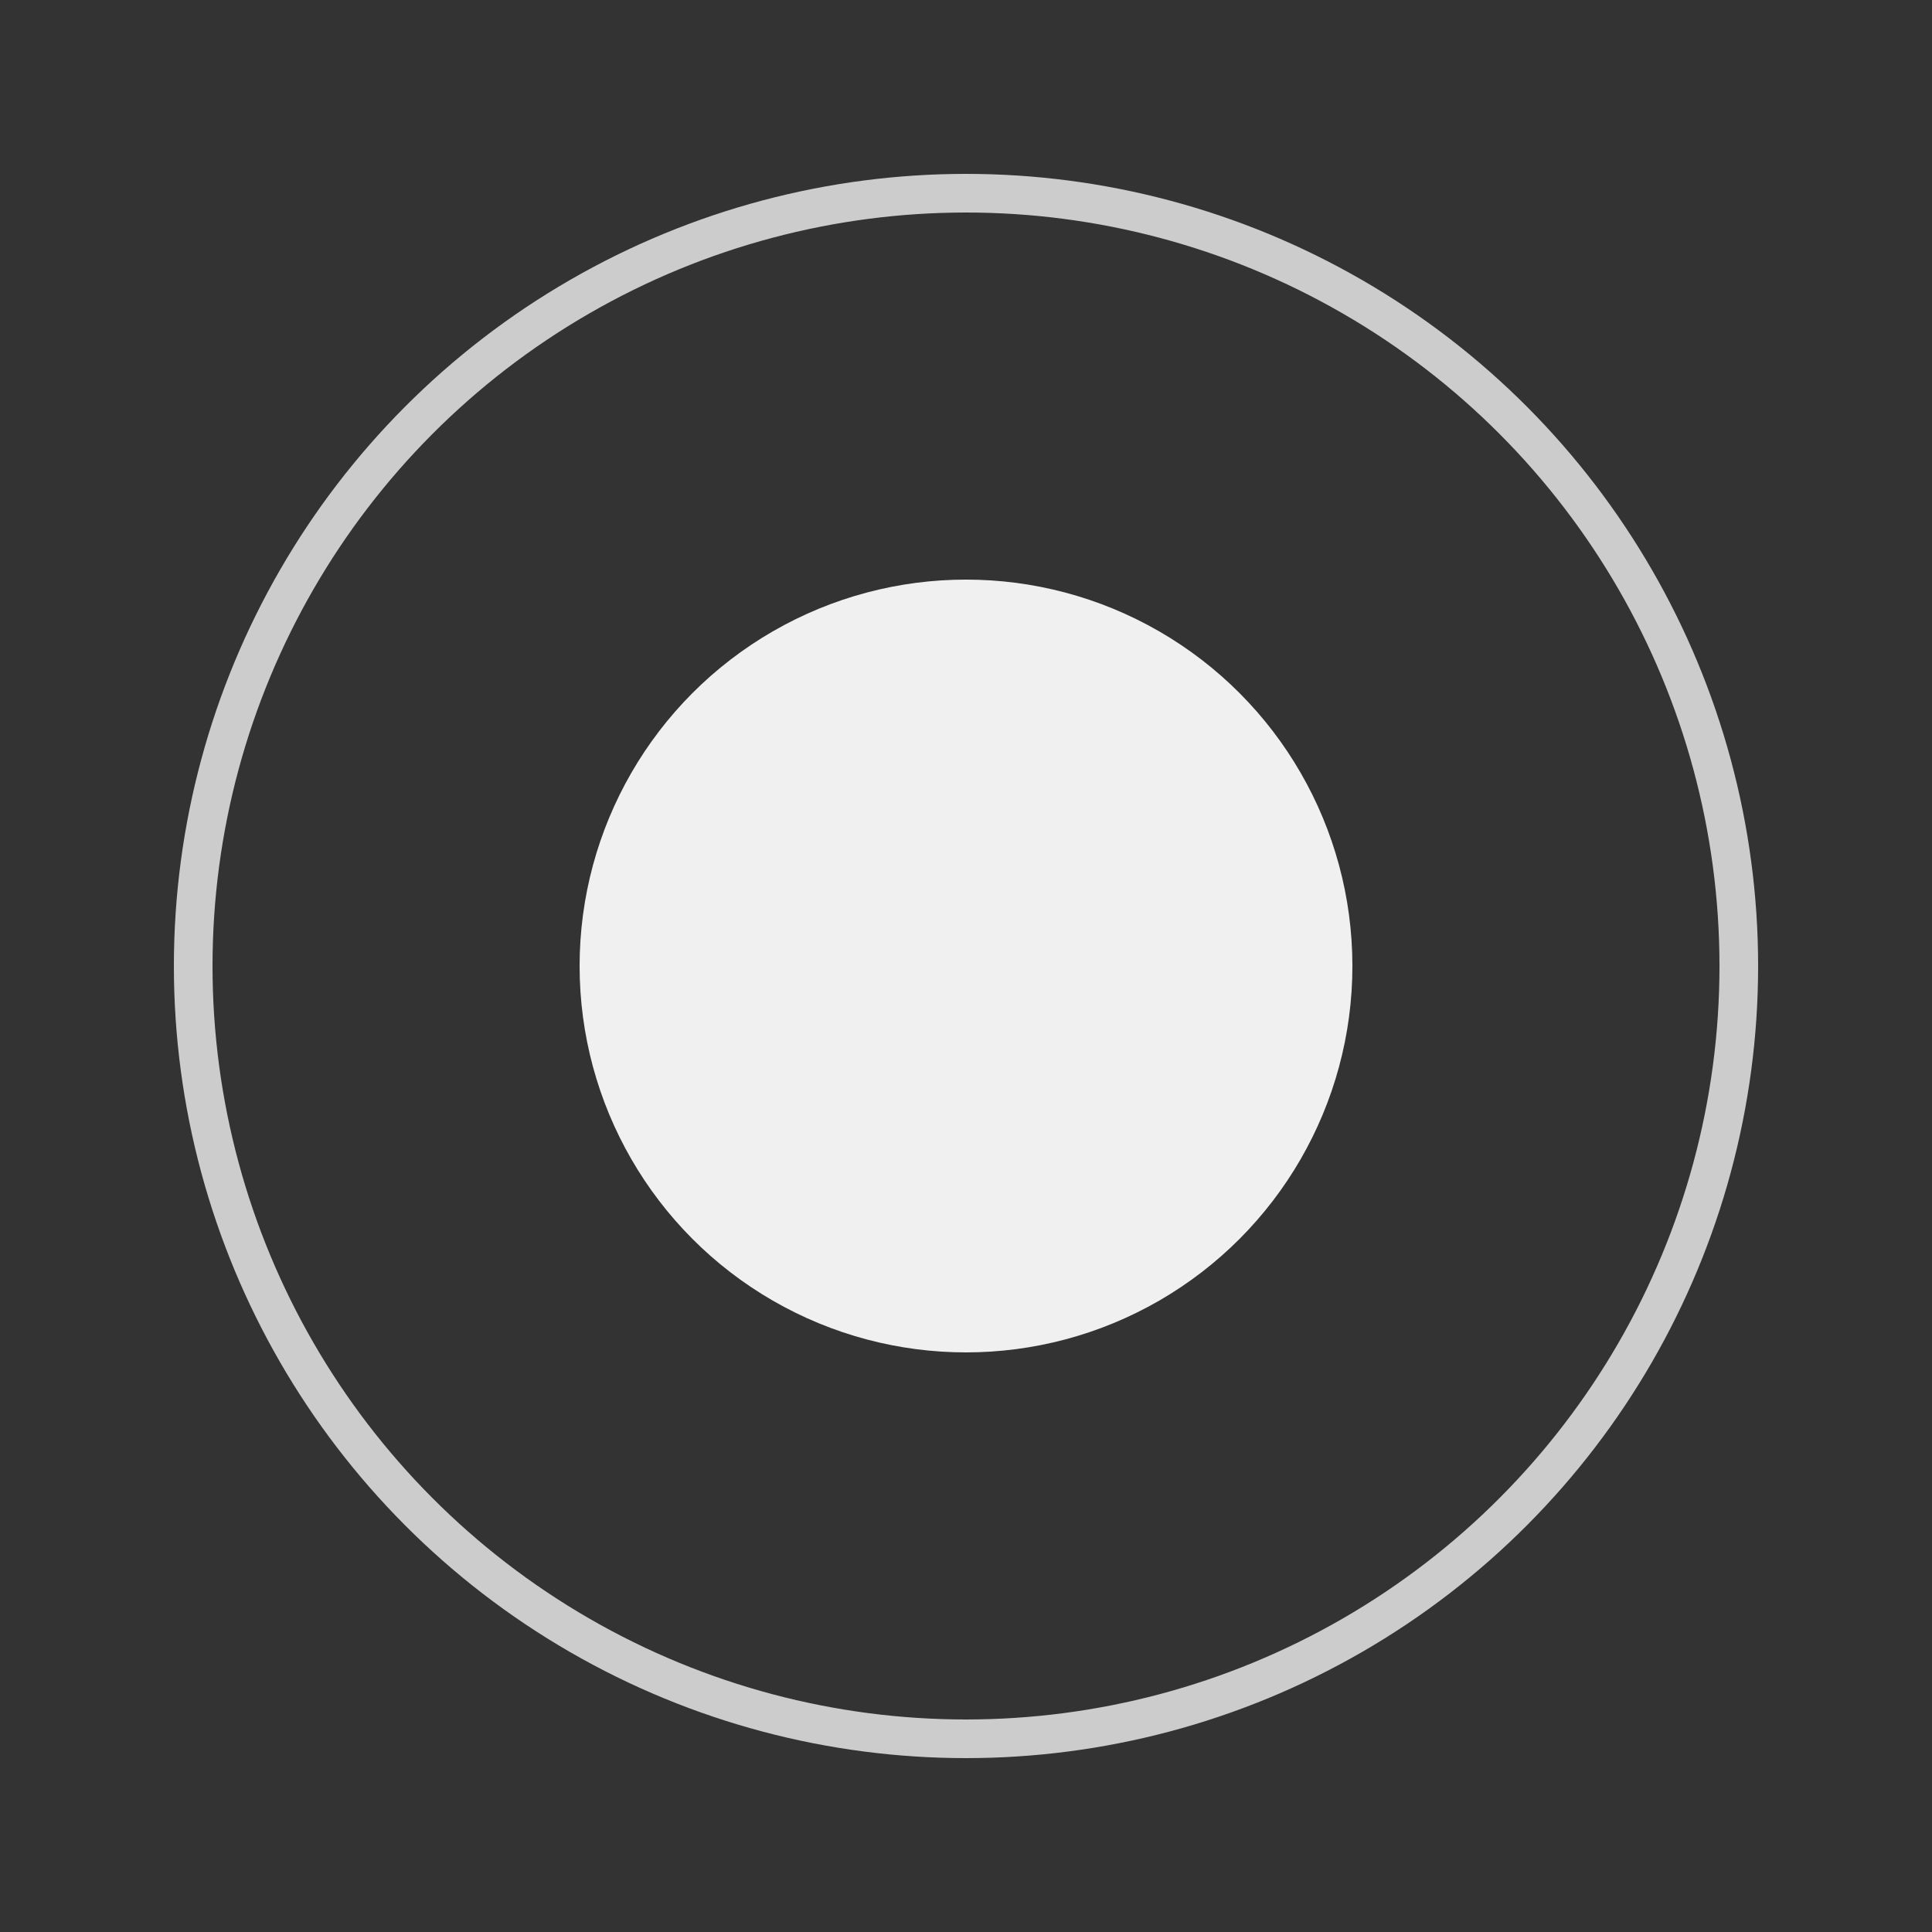 <svg xmlns="http://www.w3.org/2000/svg" viewBox="0 0 100 100">
  <rect x="0" y="0" width="100" height="100" fill="#333333" stroke="none"/>
  <circle cx="50" cy="50" r="40" fill="none" stroke="#ccc" stroke-width="2"/>
  <circle cx="50" cy="50" r="20" fill="#f0f0f0"/>
</svg>
